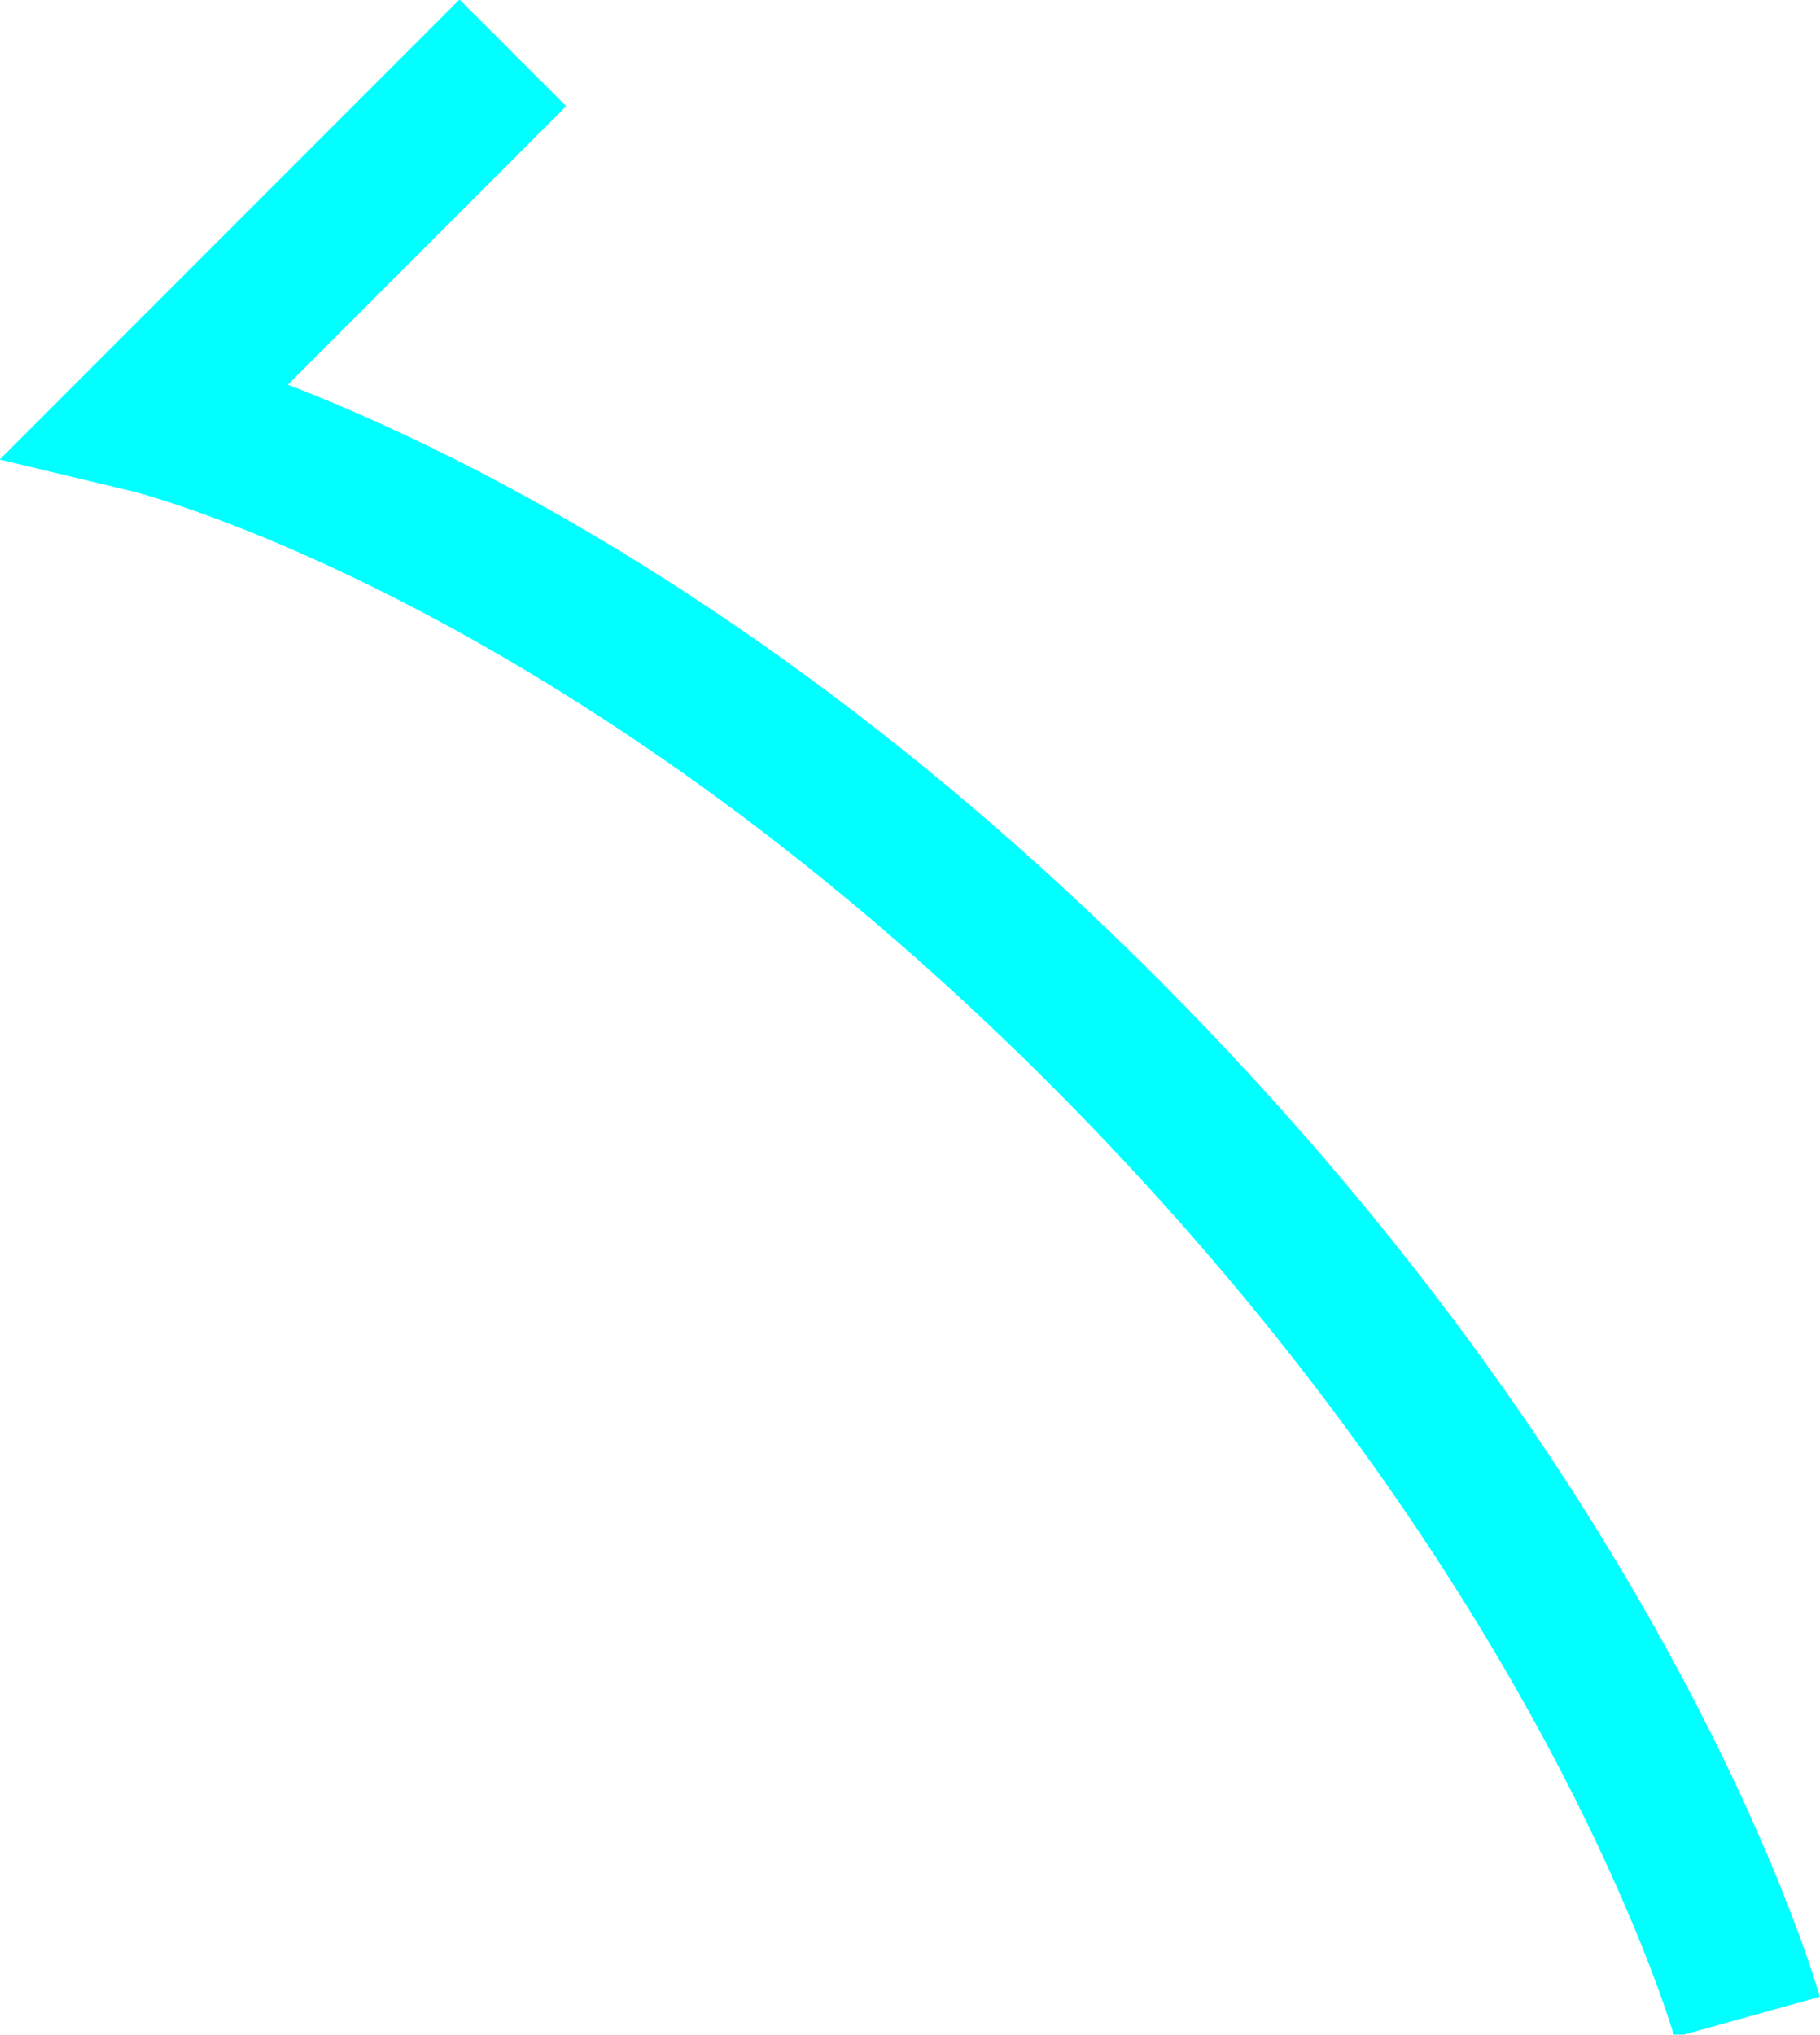 <!-- Generator: Adobe Illustrator 19.2.1, SVG Export Plug-In  -->
<svg version="1.1"
	 xmlns="http://www.w3.org/2000/svg" xmlns:xlink="http://www.w3.org/1999/xlink" xmlns:a="http://ns.adobe.com/AdobeSVGViewerExtensions/3.0/"
	 x="0px" y="0px" width="72.4px" height="80.9px" viewBox="0 0 72.4 80.9" style="enable-background:new 0 0 72.4 80.9;"
	 xml:space="preserve">
<style type="text/css">
	.st0{fill:none;stroke:#00FFFF;stroke-width:6;stroke-miterlimit:10;}
</style>
<defs>
</defs>
<path class="st0" d="M20.4,2.1L5.9,16.6c0,0,18,4.3,38.2,24.6s25.4,39,25.4,39"/>
</svg>
